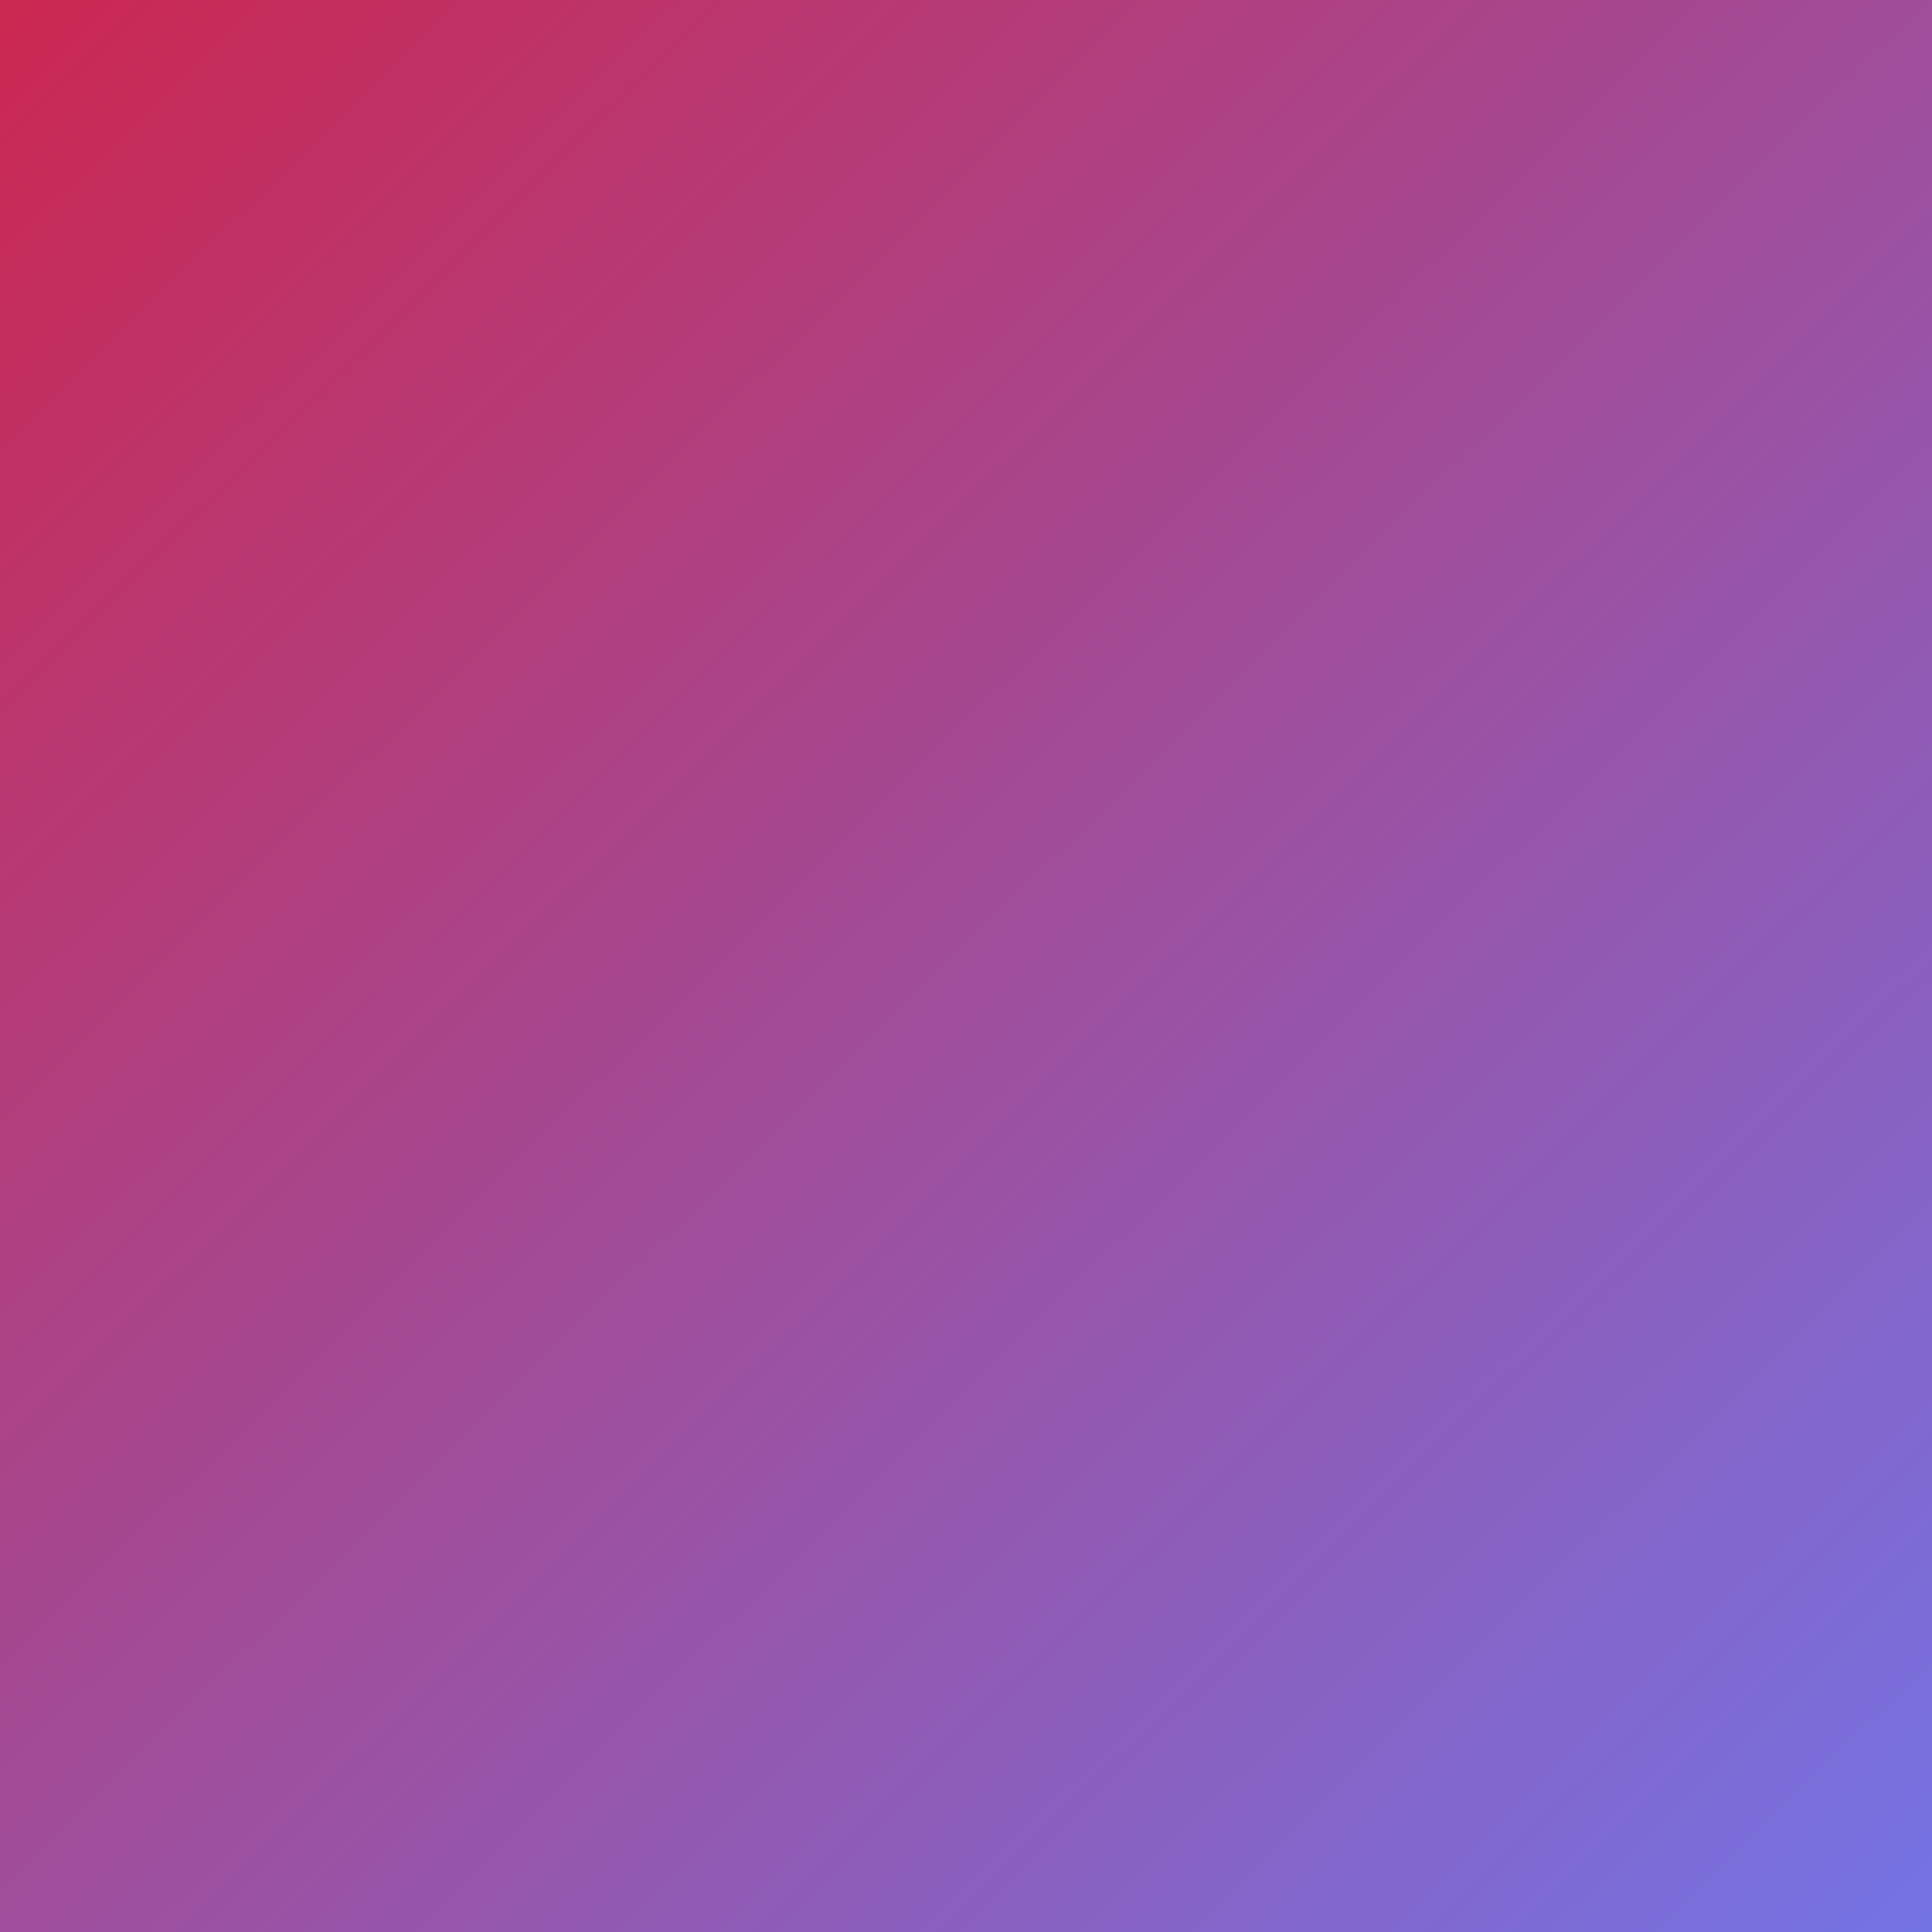 <?xml version="1.0" encoding="UTF-8" standalone="no"?>
<svg
   height="108"
   viewBox="0 -960 4320 4320"
   width="108"
   version="1.1"
   id="svg1"
   sodipodi:docname="icon_launcher_source_rubik_font_not_included.svg"
   inkscape:version="1.3.2 (091e20ef0f, 2023-11-25, custom)"
   xml:space="preserve"
   inkscape:export-filename="back.svg"
   inkscape:export-xdpi="96"
   inkscape:export-ydpi="96"
   xmlns:inkscape="http://www.inkscape.org/namespaces/inkscape"
   xmlns:sodipodi="http://sodipodi.sourceforge.net/DTD/sodipodi-0.dtd"
   xmlns:xlink="http://www.w3.org/1999/xlink"
   xmlns="http://www.w3.org/2000/svg"
   xmlns:svg="http://www.w3.org/2000/svg"><defs
     id="defs1"><linearGradient
       xlink:href="#linearGradient2"
       id="linearGradient3"
       x1="25.335"
       y1="-941.533"
       x2="4298.259"
       y2="3369.642"
       gradientUnits="userSpaceOnUse"
       gradientTransform="matrix(1.006,0,0,0.995,-3.423,12.287)" /><linearGradient
       id="linearGradient2"><stop
         style="stop-color:#cb2852;stop-opacity:1;"
         offset="0"
         id="stop2" /><stop
         style="stop-color:#7473e4;stop-opacity:1;"
         offset="1"
         id="stop3" /></linearGradient></defs><sodipodi:namedview
     id="namedview1"
     pagecolor="#ffffff"
     bordercolor="#000000"
     borderopacity="0.25"
     inkscape:showpageshadow="2"
     inkscape:pageopacity="0.0"
     inkscape:pagecheckerboard="0"
     inkscape:deskcolor="#d1d1d1"
     showgrid="false"
     showguides="true"
     inkscape:zoom="2.9143245"
     inkscape:cx="-16.470369"
     inkscape:cy="56.273761"
     inkscape:window-width="960"
     inkscape:window-height="1080"
     inkscape:window-x="0"
     inkscape:window-y="0"
     inkscape:window-maximized="0"
     inkscape:current-layer="g45"><inkscape:grid
       id="grid2"
       units="px"
       originx="0"
       originy="0"
       spacingx="40"
       spacingy="40"
       empcolor="#0099e5"
       empopacity="0.302"
       color="#0099e5"
       opacity="0.149"
       empspacing="5"
       dotted="false"
       gridanglex="30"
       gridanglez="30"
       visible="false" /></sodipodi:namedview><path
     id="gradient"
     style="fill:url(#linearGradient3);stroke-width:0;stroke-linejoin:round;stroke-dasharray:none;paint-order:stroke markers fill"
     d="M 0,-960 H 4320 V 3360 H 0 Z"
     clip-path="none" /></svg>
